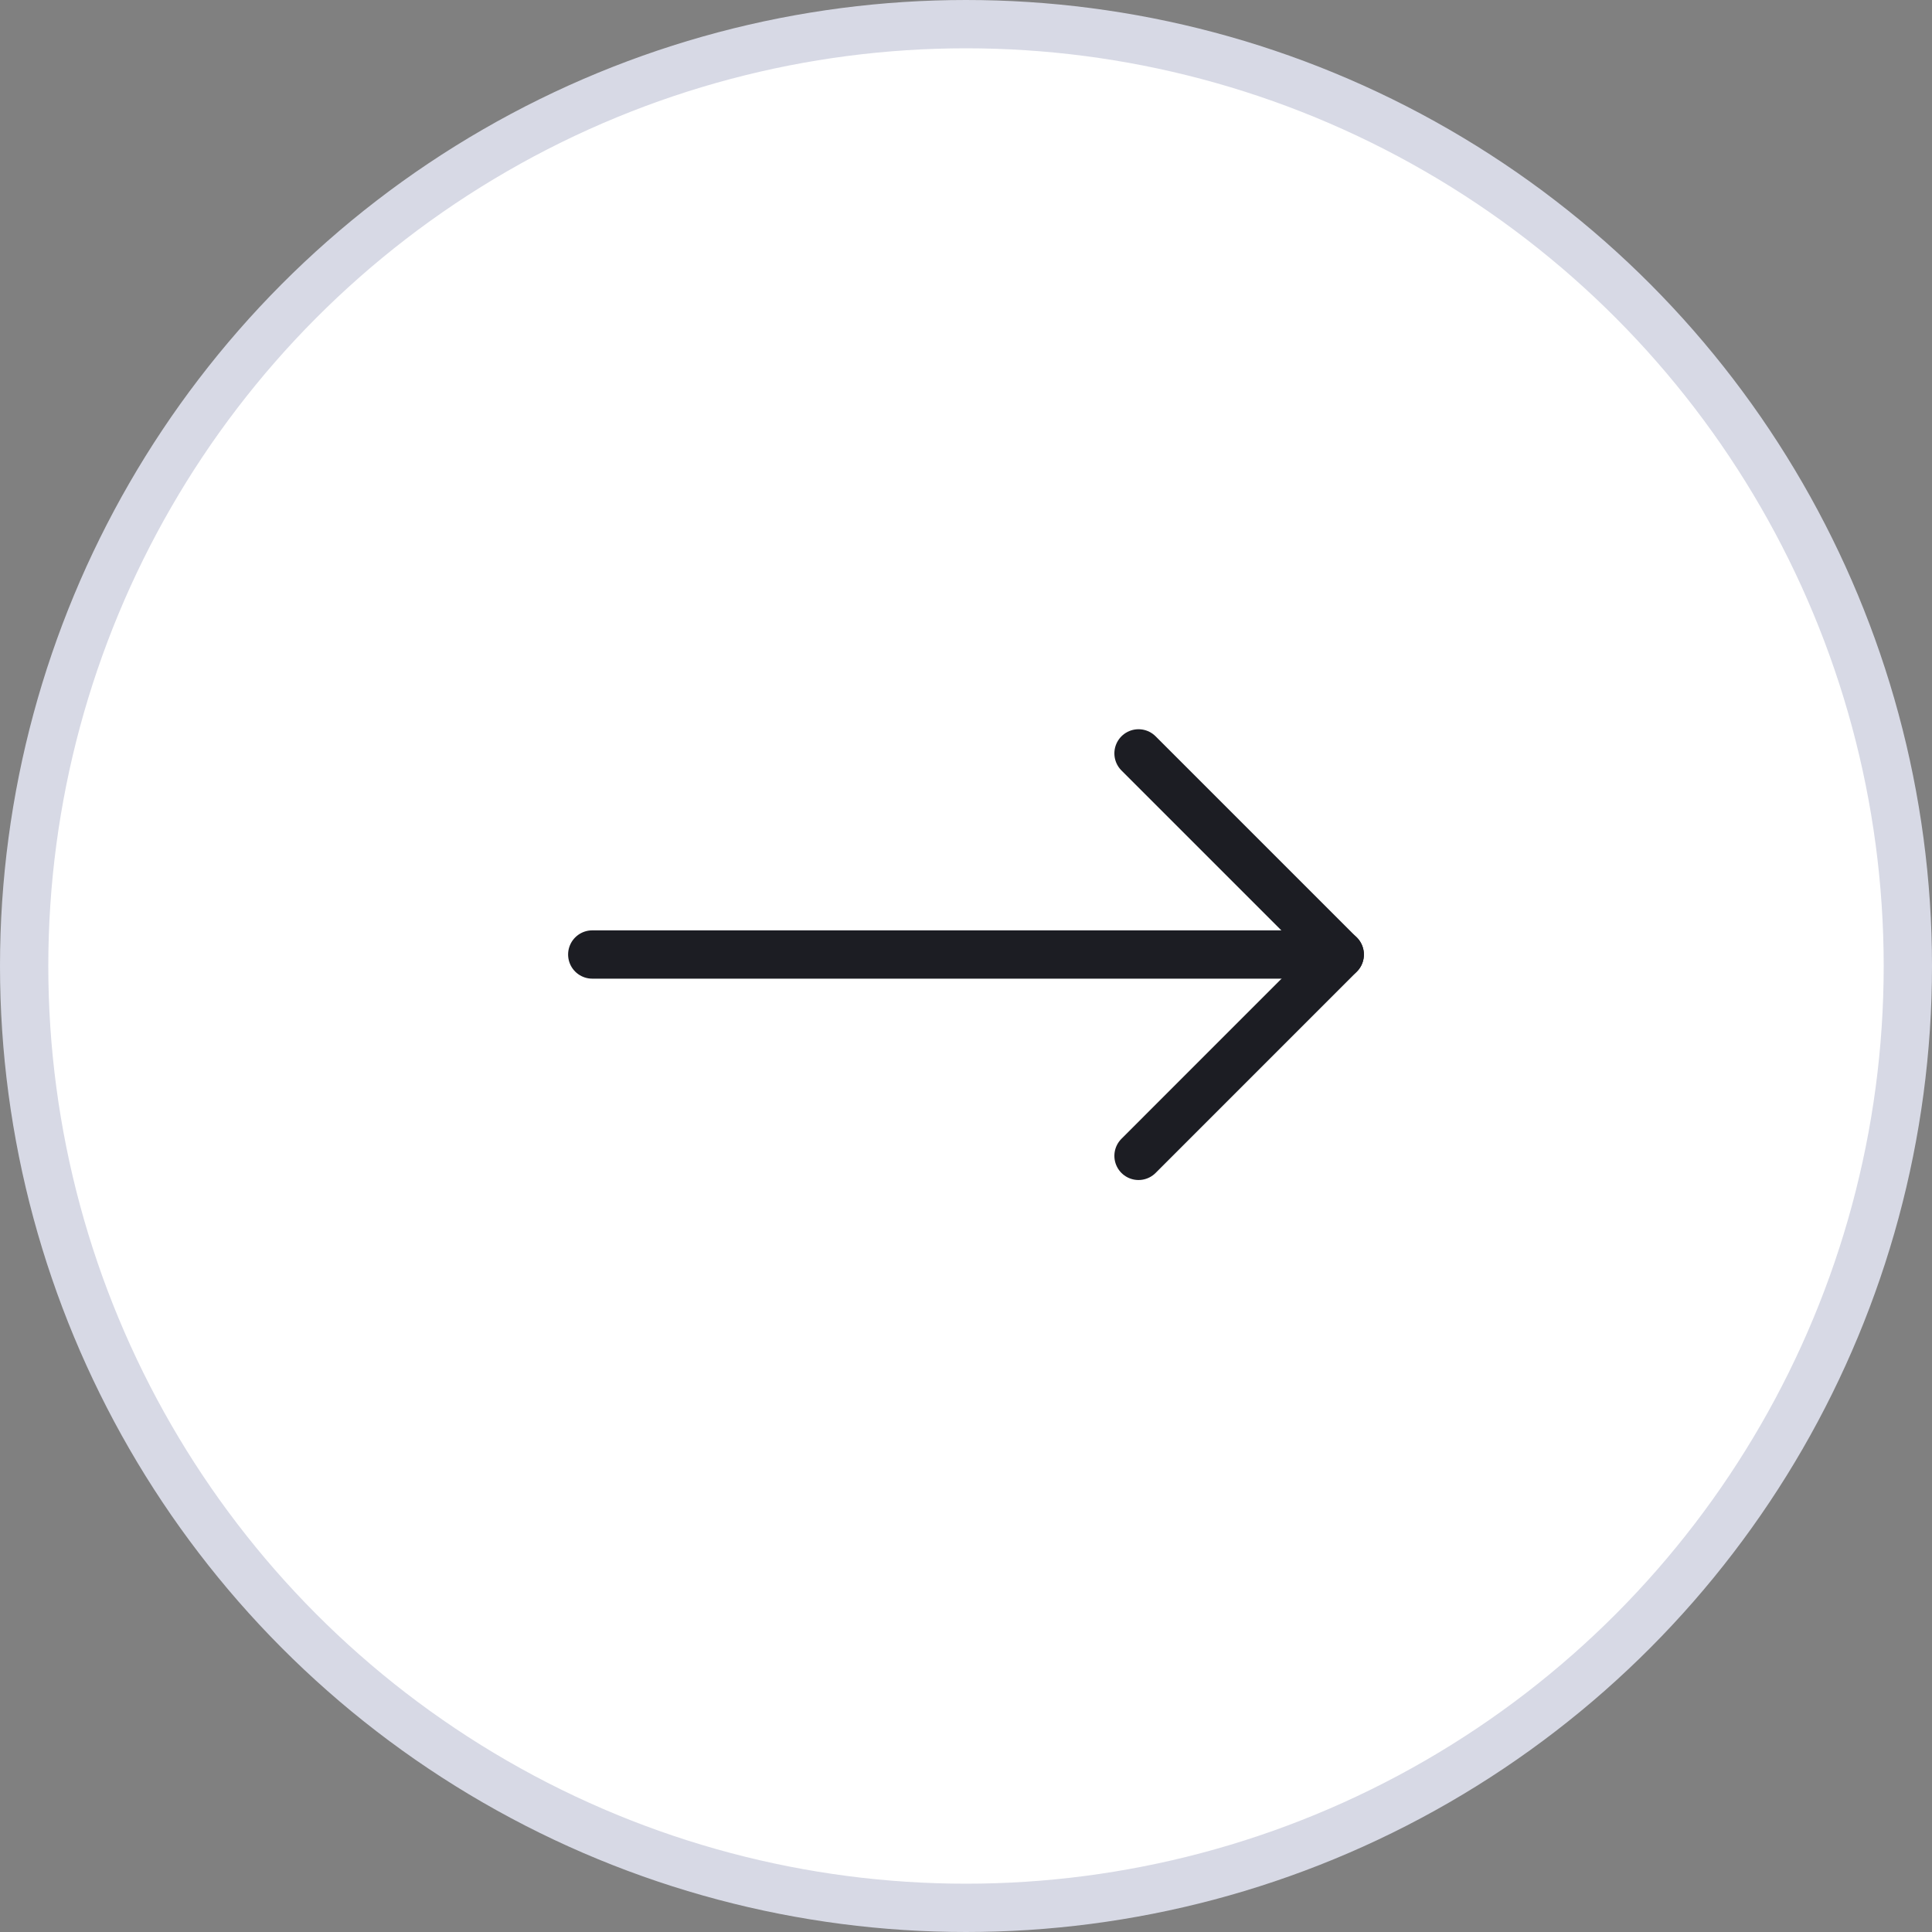 <svg width="40" height="40" viewBox="0 0 40 40" fill="none" xmlns="http://www.w3.org/2000/svg">
<rect x="0" y="0" width="40" height="40" fill="#808080" stroke="none"/>
<circle cx="20" cy="20" r="19.5" fill="white" stroke="#D7D9E5"/>
<path d="M12.262 19.762L27.738 19.762" stroke="#1C1D23" stroke-linecap="round" stroke-linejoin="round"/>
<path d="M23.572 23.931L27.738 19.764L23.572 15.598" stroke="#1C1D23" stroke-linecap="round" stroke-linejoin="round"/>
</svg>
